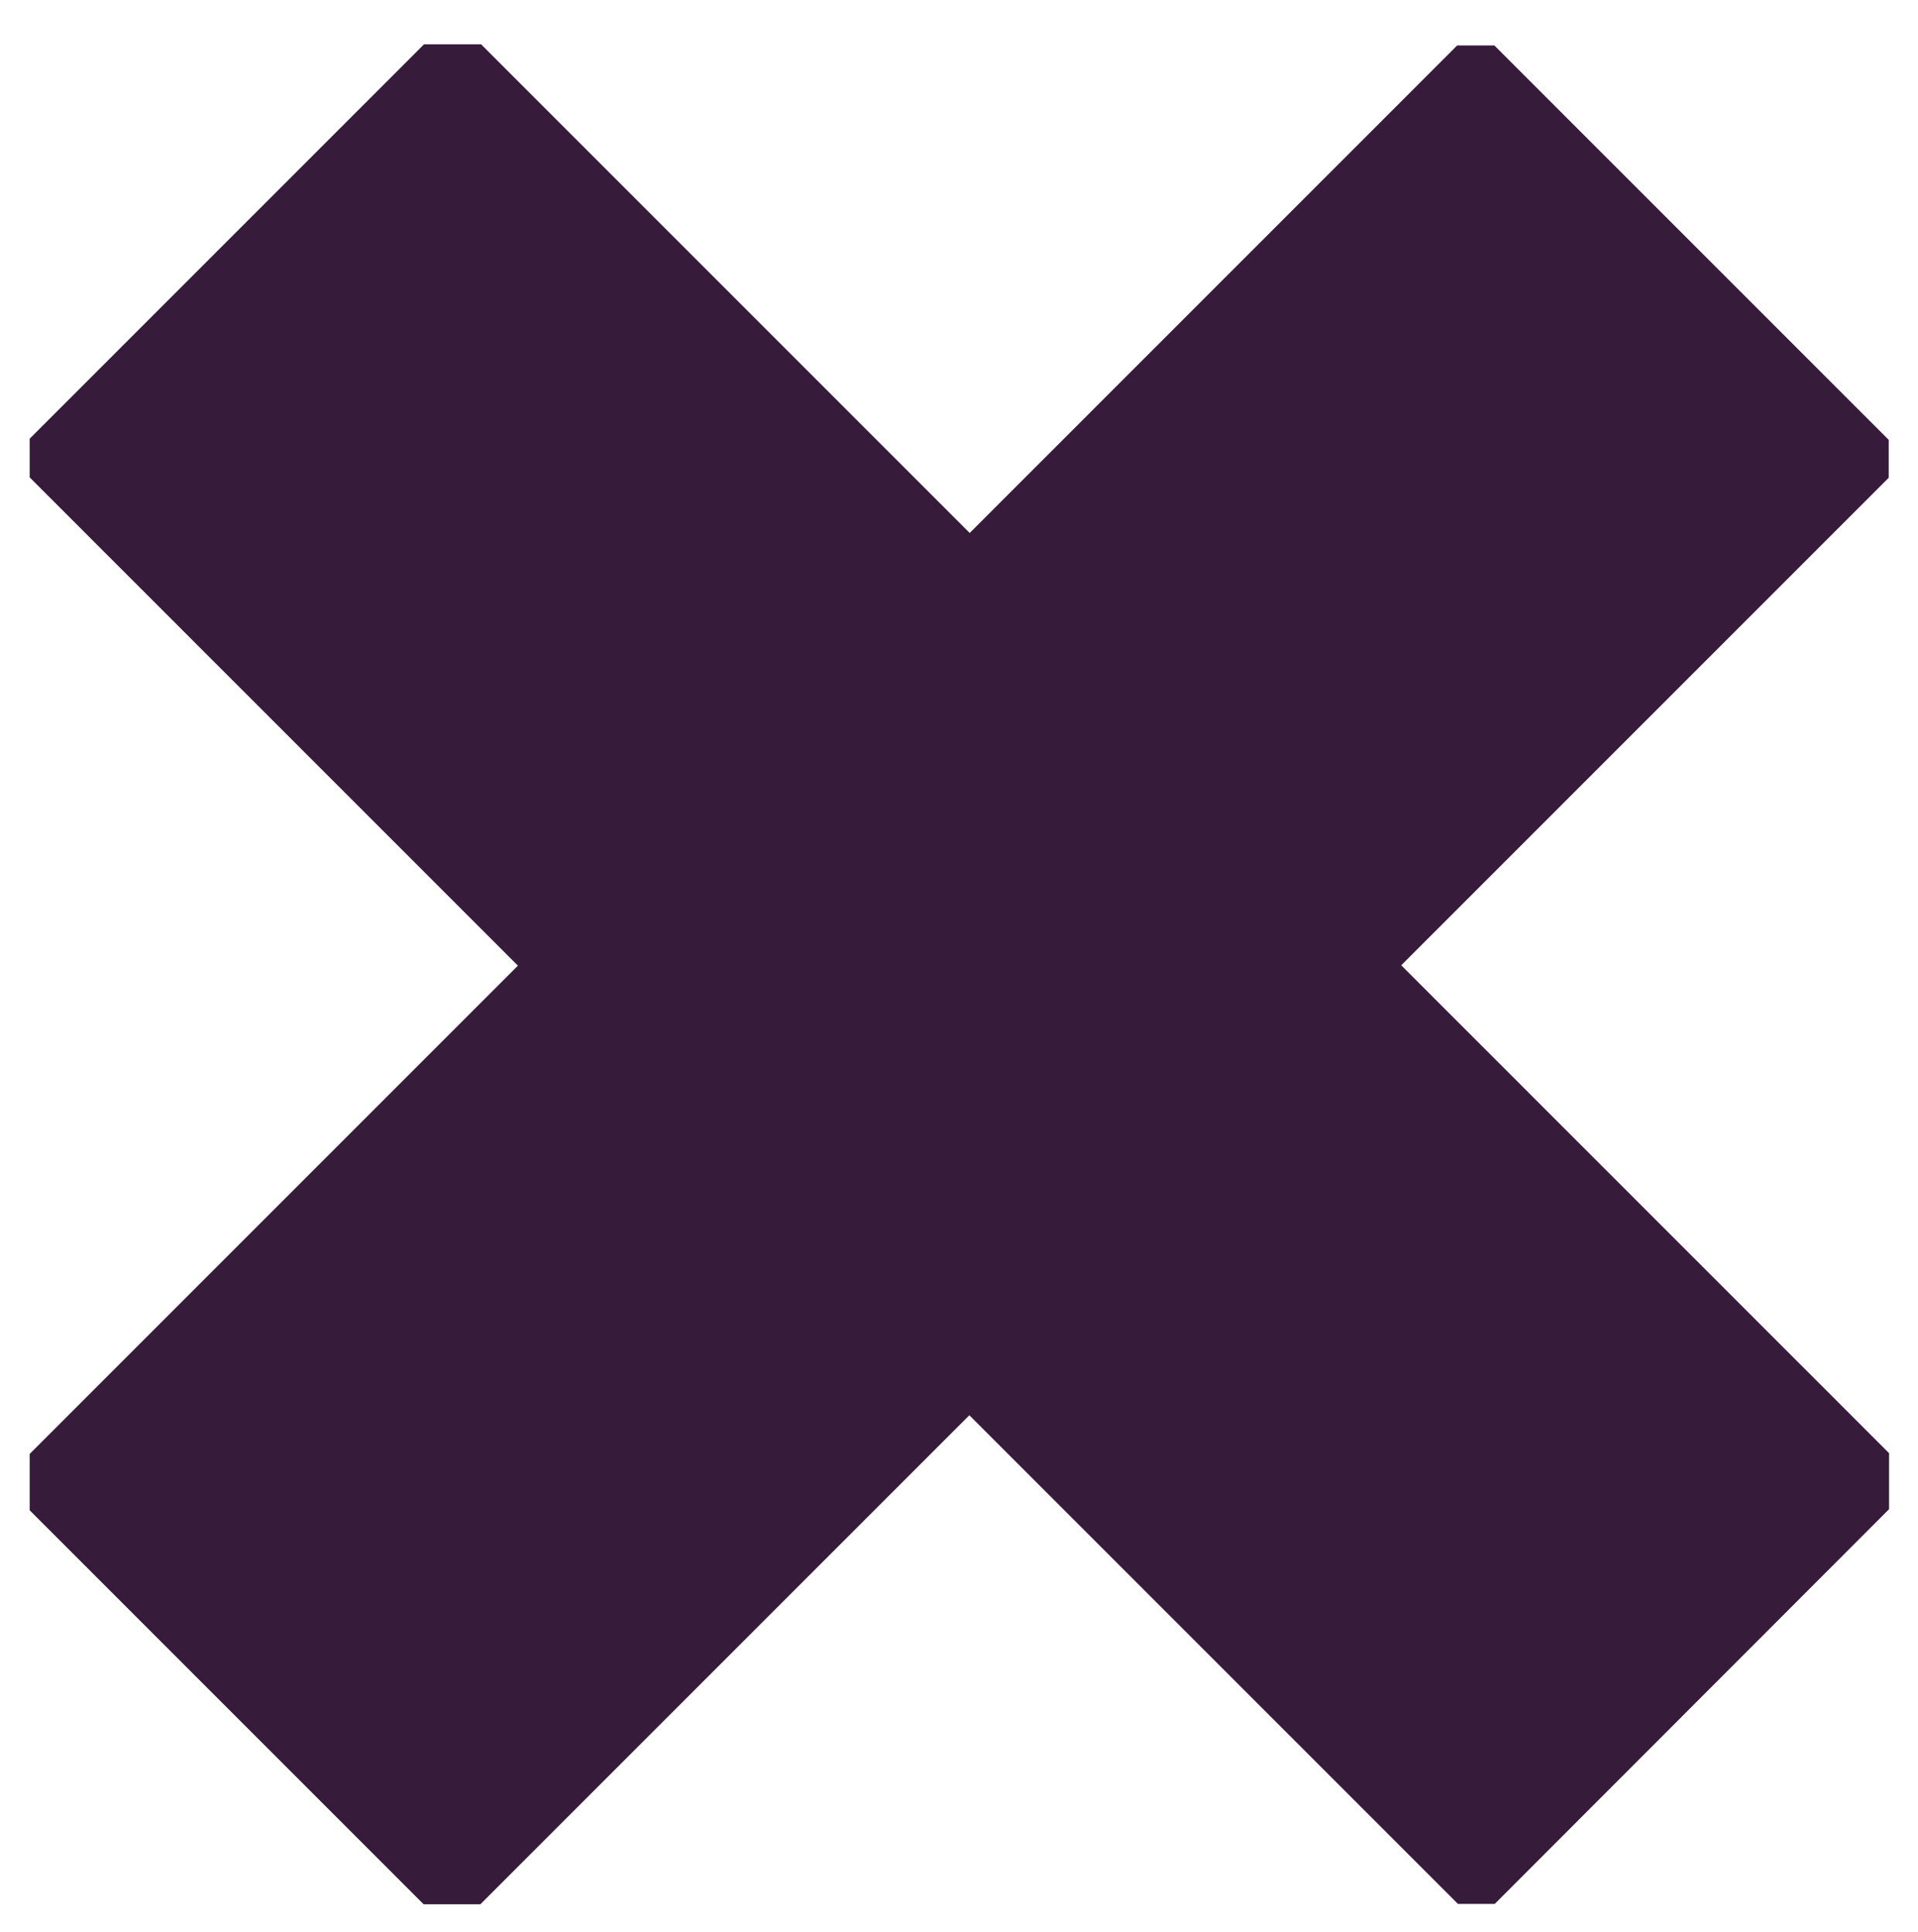 <?xml version="1.0" encoding="utf-8"?>
<!-- Generator: Adobe Illustrator 23.0.3, SVG Export Plug-In . SVG Version: 6.00 Build 0)  -->
<svg version="1.1" id="Logo" xmlns="http://www.w3.org/2000/svg" xmlns:xlink="http://www.w3.org/1999/xlink" x="0px" y="0px"
	 viewBox="0 0 51.07 51.44" style="enable-background:new 0 0 51.07 51.44;" xml:space="preserve">
<style type="text/css">
	.st0{fill:#361B3B;}
</style>
<polygon class="st0" points="37.31,25.7 50.29,12.72 50.29,11.71 39.79,1.21 38.8,1.21 25.82,14.19 12.81,1.18 11.29,1.18 
	0.79,11.68 0.79,12.71 13.79,25.71 0.79,38.71 0.79,40.21 11.28,50.7 12.79,50.7 25.81,37.68 38.82,50.69 39.8,50.69 50.3,40.18 
	50.3,38.69 "/>
</svg>
